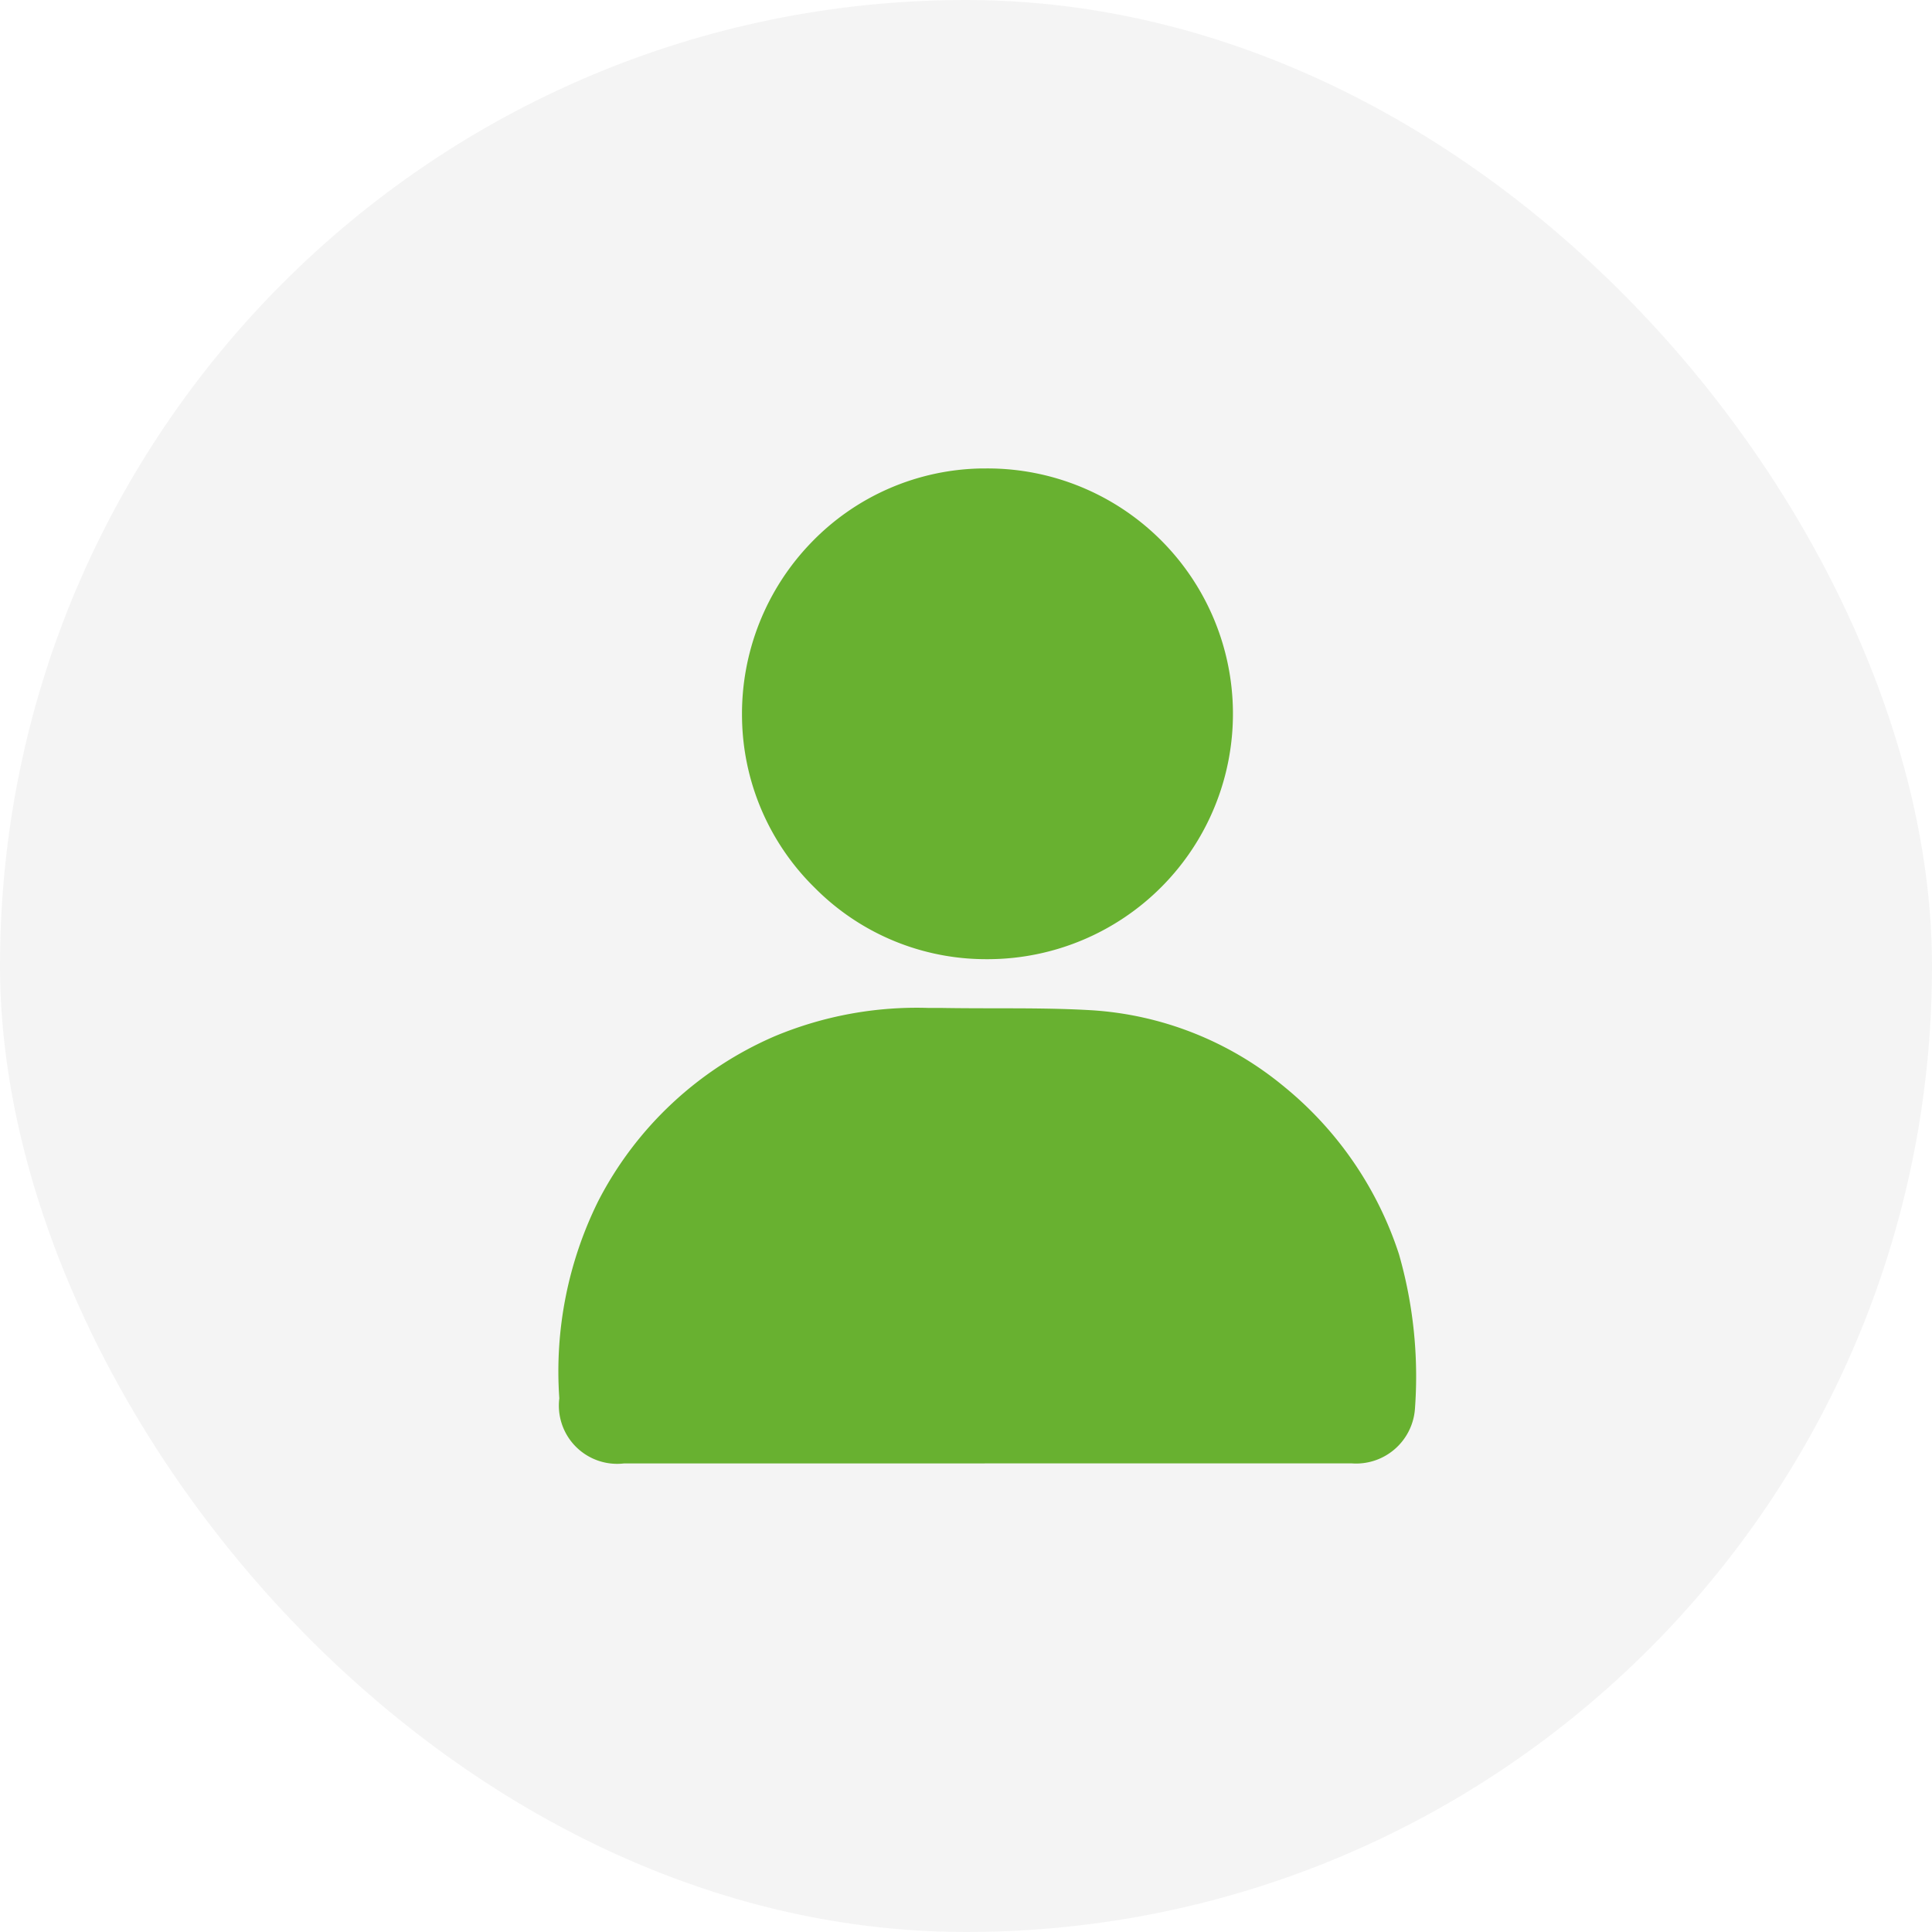 <svg xmlns="http://www.w3.org/2000/svg" width="30" height="30" viewBox="0 0 30 30"><g transform="translate(-993 -41)"><g transform="translate(-199 -19)"><rect width="30" height="30" rx="15" transform="translate(1192 60)" fill="#1a1818" opacity="0.05"/><g transform="translate(13.764 4.274)"><path d="M6.61,7.073h-5.6A.905.905,0,0,1,.005,6.062,5.959,5.959,0,0,1,.609,3,5.558,5.558,0,0,1,3.349.44,5.722,5.722,0,0,1,5.731,0l.192,0c.278.005.56.005.832.006.5,0,1.01,0,1.515.03a5.192,5.192,0,0,1,2.972,1.172,5.589,5.589,0,0,1,1.8,2.613,6.879,6.879,0,0,1,.249,2.407.916.916,0,0,1-.986.844H6.61Z" transform="translate(1186.916 71.377)" fill="#68b130" stroke="rgba(0,0,0,0)" stroke-miterlimit="10" stroke-width="1"/><path d="M3.806,7.62H3.778A3.742,3.742,0,0,1,1.13,6.512,3.767,3.767,0,0,1,0,3.865,3.825,3.825,0,0,1,1.078,1.148,3.756,3.756,0,0,1,3.725,0h.067a3.81,3.81,0,0,1,.042,7.62Z" transform="translate(1189.758 63)" fill="#68b130"/></g></g></g></svg>